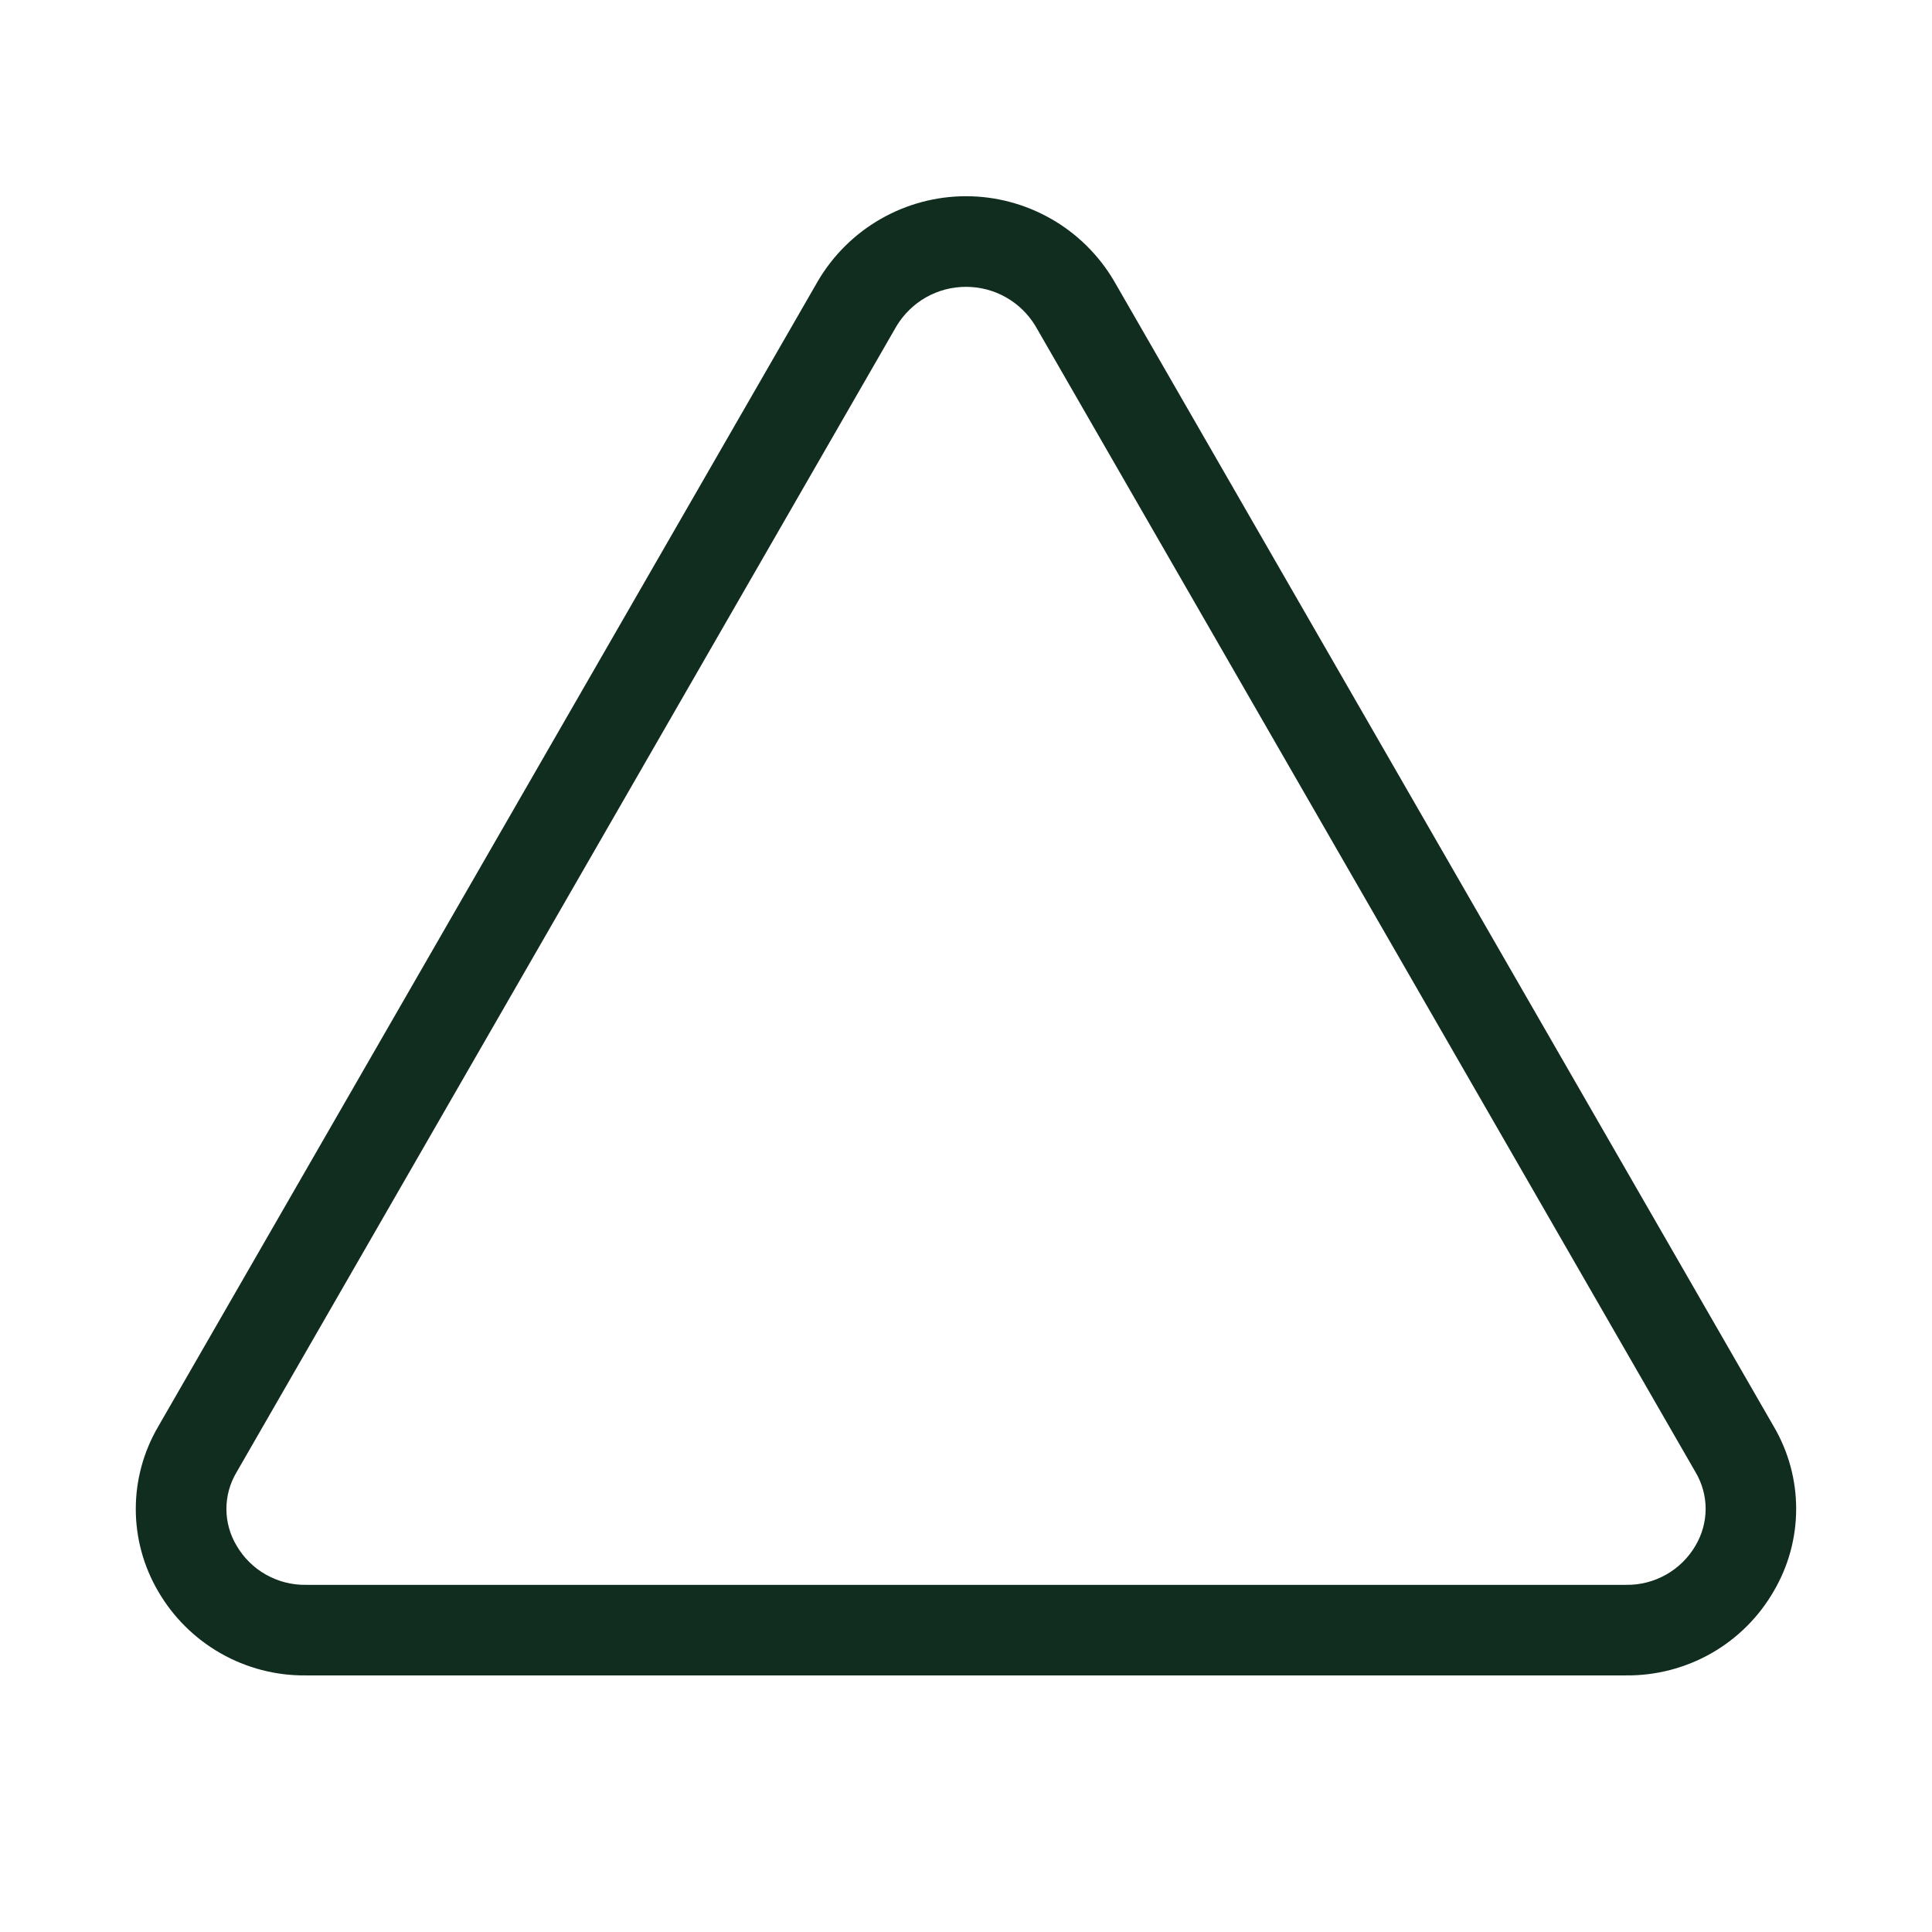 <svg width="32" height="32" viewBox="0 0 32 32" fill="none" xmlns="http://www.w3.org/2000/svg">
<path d="M29.384 23.636L18.451 4.652C18.2 4.226 17.842 3.872 17.412 3.626C16.982 3.38 16.495 3.25 16 3.25C15.505 3.25 15.018 3.38 14.588 3.626C14.158 3.872 13.8 4.226 13.549 4.652L2.616 23.636C2.376 24.048 2.249 24.517 2.249 24.994C2.249 25.471 2.376 25.939 2.616 26.351C2.864 26.781 3.222 27.137 3.653 27.383C4.084 27.629 4.573 27.756 5.069 27.75H26.931C27.427 27.755 27.915 27.628 28.346 27.383C28.777 27.137 29.134 26.781 29.381 26.351C29.622 25.939 29.75 25.471 29.75 24.994C29.751 24.517 29.624 24.048 29.384 23.636ZM28.083 25.6C27.966 25.801 27.798 25.967 27.595 26.081C27.393 26.195 27.164 26.254 26.931 26.25H5.069C4.837 26.254 4.607 26.195 4.405 26.081C4.203 25.967 4.035 25.801 3.918 25.6C3.808 25.416 3.75 25.206 3.75 24.992C3.75 24.779 3.808 24.569 3.918 24.385L14.849 5.401C14.969 5.203 15.137 5.038 15.339 4.924C15.541 4.81 15.768 4.751 16 4.751C16.232 4.751 16.46 4.81 16.661 4.924C16.863 5.038 17.032 5.203 17.151 5.401L28.084 24.385C28.193 24.569 28.251 24.779 28.251 24.993C28.25 25.206 28.192 25.416 28.083 25.6Z" fill="#112D1F"/>
</svg>
